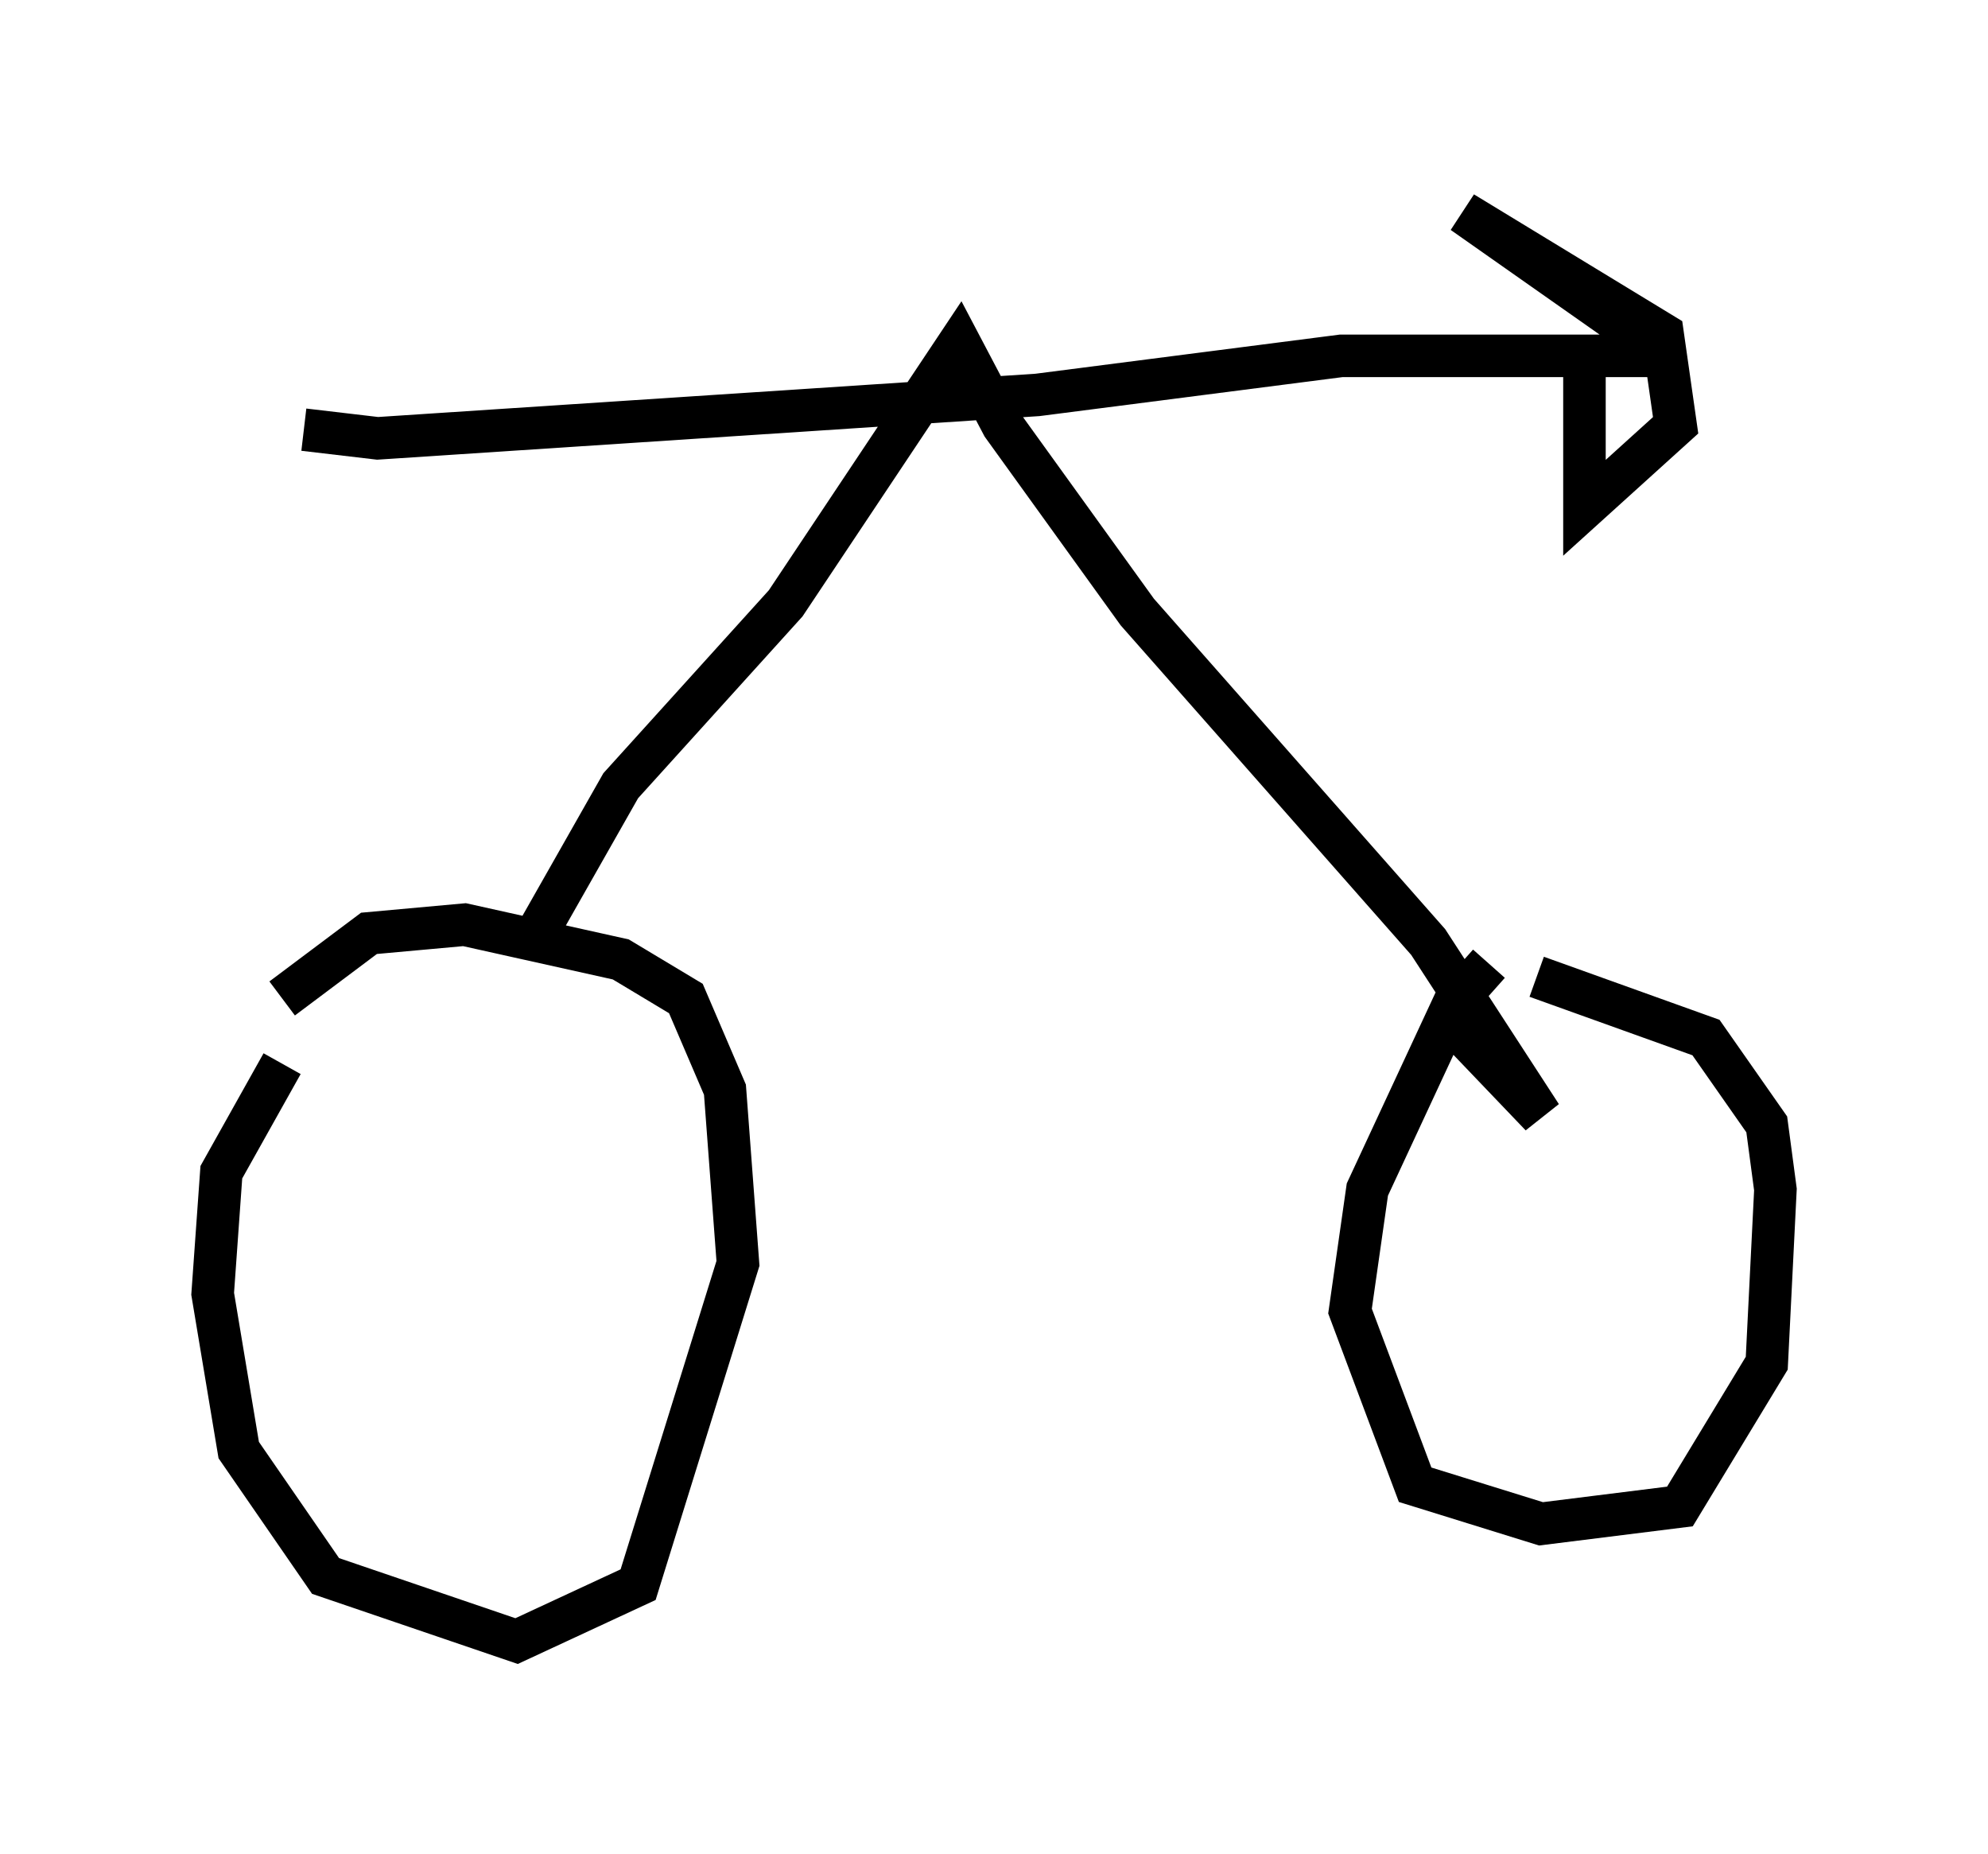 <?xml version="1.0" encoding="utf-8" ?>
<svg baseProfile="full" height="43.586" version="1.1" width="46.75" xmlns="http://www.w3.org/2000/svg" xmlns:ev="http://www.w3.org/2001/xml-events" xmlns:xlink="http://www.w3.org/1999/xlink"><defs /><rect fill="white" height="43.586" width="46.75" x="0" y="0" /><path d="M7.042, 23.375 m-0.408, 1.633 l-1.429, 2.552 -0.204, 2.858 l0.613, 3.675 2.042, 2.96 l4.492, 1.531 2.858, -1.327 l2.348, -7.554 -0.306, -4.083 l-0.919, -2.144 -1.531, -0.919 l-3.675, -0.817 -2.246, 0.204 l-2.042, 1.531 m28.379, -0.817 l-0.817, 0.919 -2.042, 4.39 l-0.408, 2.858 1.531, 4.083 l2.96, 0.919 3.267, -0.408 l2.042, -3.369 0.204, -4.083 l-0.204, -1.531 -1.429, -2.042 l-3.981, -1.429 m-23.684, -0.715 l2.144, -3.777 3.879, -4.288 l4.083, -6.125 1.021, 1.94 l3.165, 4.39 6.84, 7.758 l2.654, 4.083 -2.246, -2.348 m-26.848, -13.781 l1.735, 0.204 15.517, -1.021 l7.146, -0.919 6.738, 0.0 l-0.102, -0.715 -3.777, -2.654 l4.696, 2.858 0.306, 2.144 l-2.144, 1.94 0.0, -3.879 m-27.257, 1.531 " fill="none" stroke="black" stroke-width="1" /></svg>